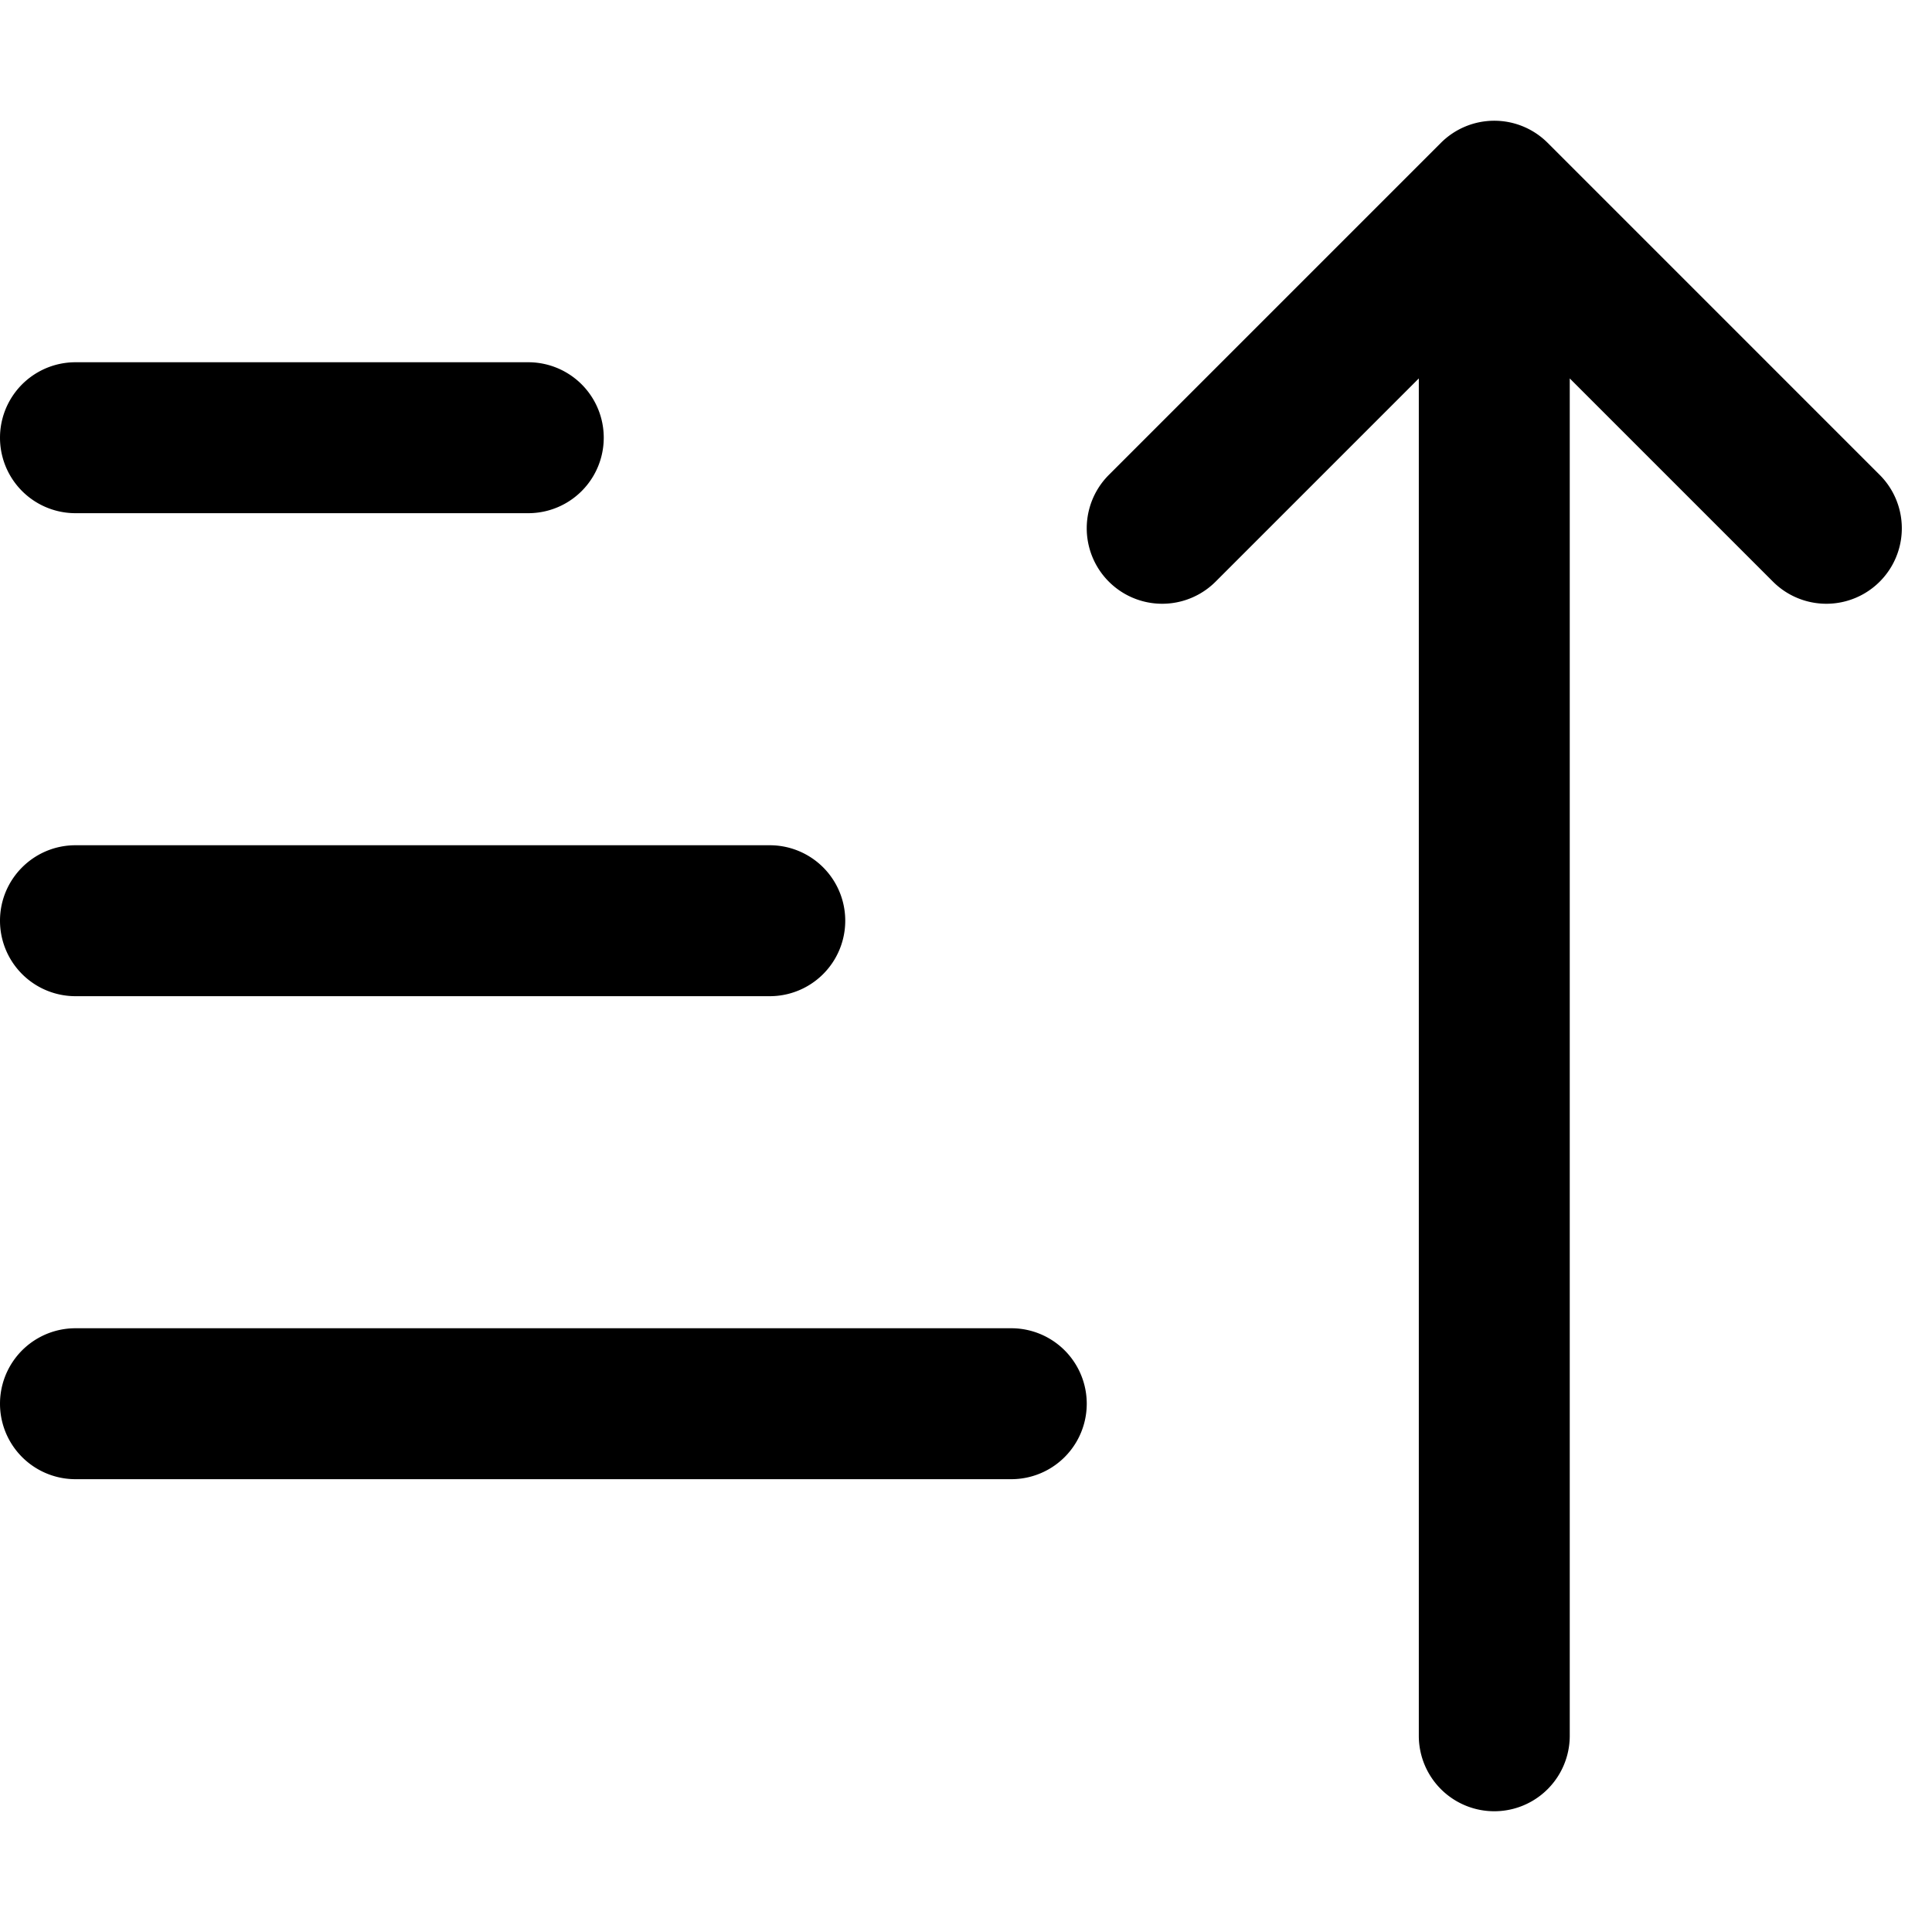 <svg fill="none" viewBox="0 0 16 16" xmlns="http://www.w3.org/2000/svg">
  <path fill="#000" d="M12.817 1.183a.625.625 0 0 0-.884 0l-2.75 2.75a.625.625 0 0 0 .884.884l1.683-1.683v11.241a.625.625 0 1 0 1.25 0V3.134l1.683 1.683a.625.625 0 1 0 .884-.884l-2.75-2.75ZM.625 11a.625.625 0 1 0 0 1.25h7.75a.625.625 0 1 0 0-1.25H.625ZM0 7.625C0 7.28.28 7 .625 7h5.75a.625.625 0 1 1 0 1.25H.625A.625.625 0 0 1 0 7.625ZM.625 3a.625.625 0 1 0 0 1.25h3.75a.625.625 0 1 0 0-1.25H.625Z"/>
</svg>
